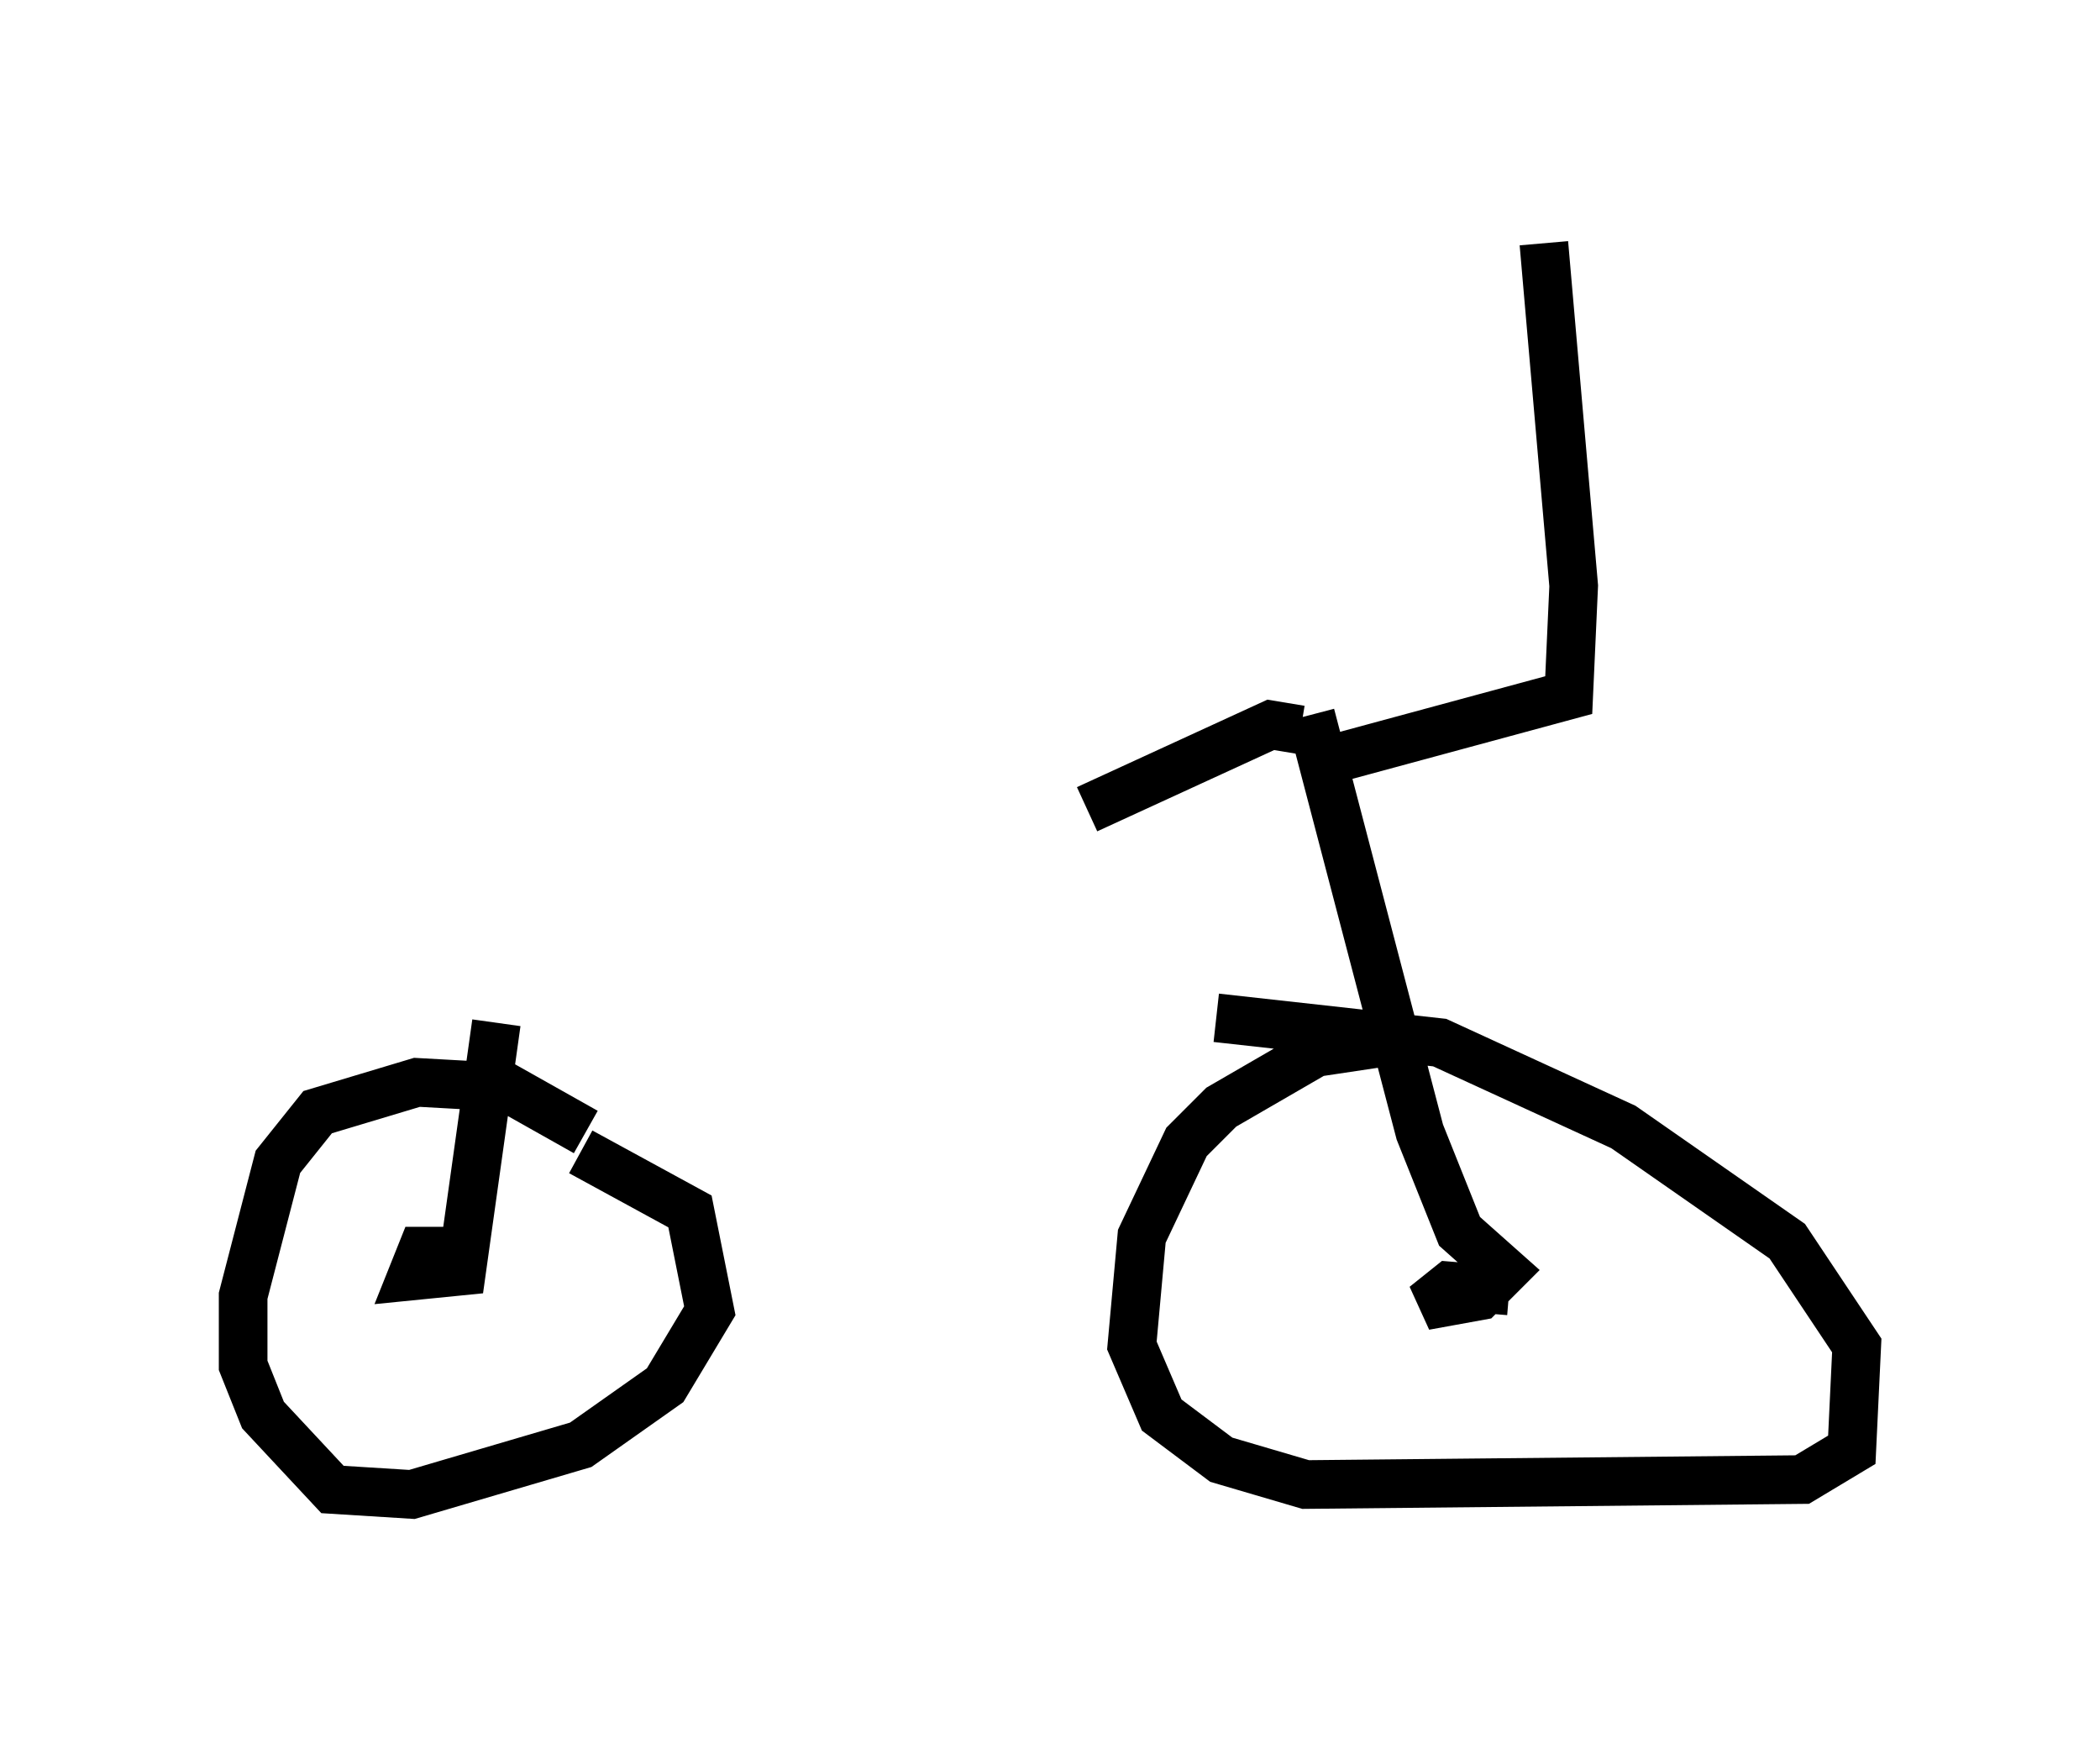 <?xml version="1.0" encoding="utf-8" ?>
<svg baseProfile="full" height="35.725" version="1.1" width="43.177" xmlns="http://www.w3.org/2000/svg" xmlns:ev="http://www.w3.org/2001/xml-events" xmlns:xlink="http://www.w3.org/1999/xlink"><defs /><rect fill="white" height="35.725" width="43.177" x="0" y="0" /><path d="M11.942, 23.784 m0.102, -0.51 l-1.633, -0.919 -1.838, -0.102 l-2.042, 0.613 -0.817, 1.021 l-0.715, 2.756 0.0, 1.429 l0.408, 1.021 1.429, 1.531 l1.633, 0.102 3.471, -1.021 l1.735, -1.225 0.919, -1.531 l-0.408, -2.042 -2.246, -1.225 m-2.45, 2.552 l-0.306, -0.51 -0.51, 0.0 l-0.204, 0.51 1.021, -0.102 l0.715, -5.104 m18.886, 0.306 l-2.042, 0.306 -1.94, 1.123 l-0.715, 0.715 -0.919, 1.94 l-0.204, 2.246 0.613, 1.429 l1.225, 0.919 1.735, 0.51 l10.208, -0.102 1.021, -0.613 l0.102, -2.144 -1.429, -2.144 l-3.369, -2.348 -3.777, -1.735 l-4.594, -0.51 m6.023, 5.615 l-1.225, -0.102 -0.51, 0.408 l1.123, -0.204 0.51, -0.51 l-0.919, -0.817 -0.817, -2.042 l-2.246, -8.575 m0.408, 0.919 l4.9, -1.327 0.102, -2.246 l-0.613, -7.044 m-5.002, 10.004 l-0.613, -0.102 -3.777, 1.735 " fill="none" stroke="black" stroke-width="1" /></svg>